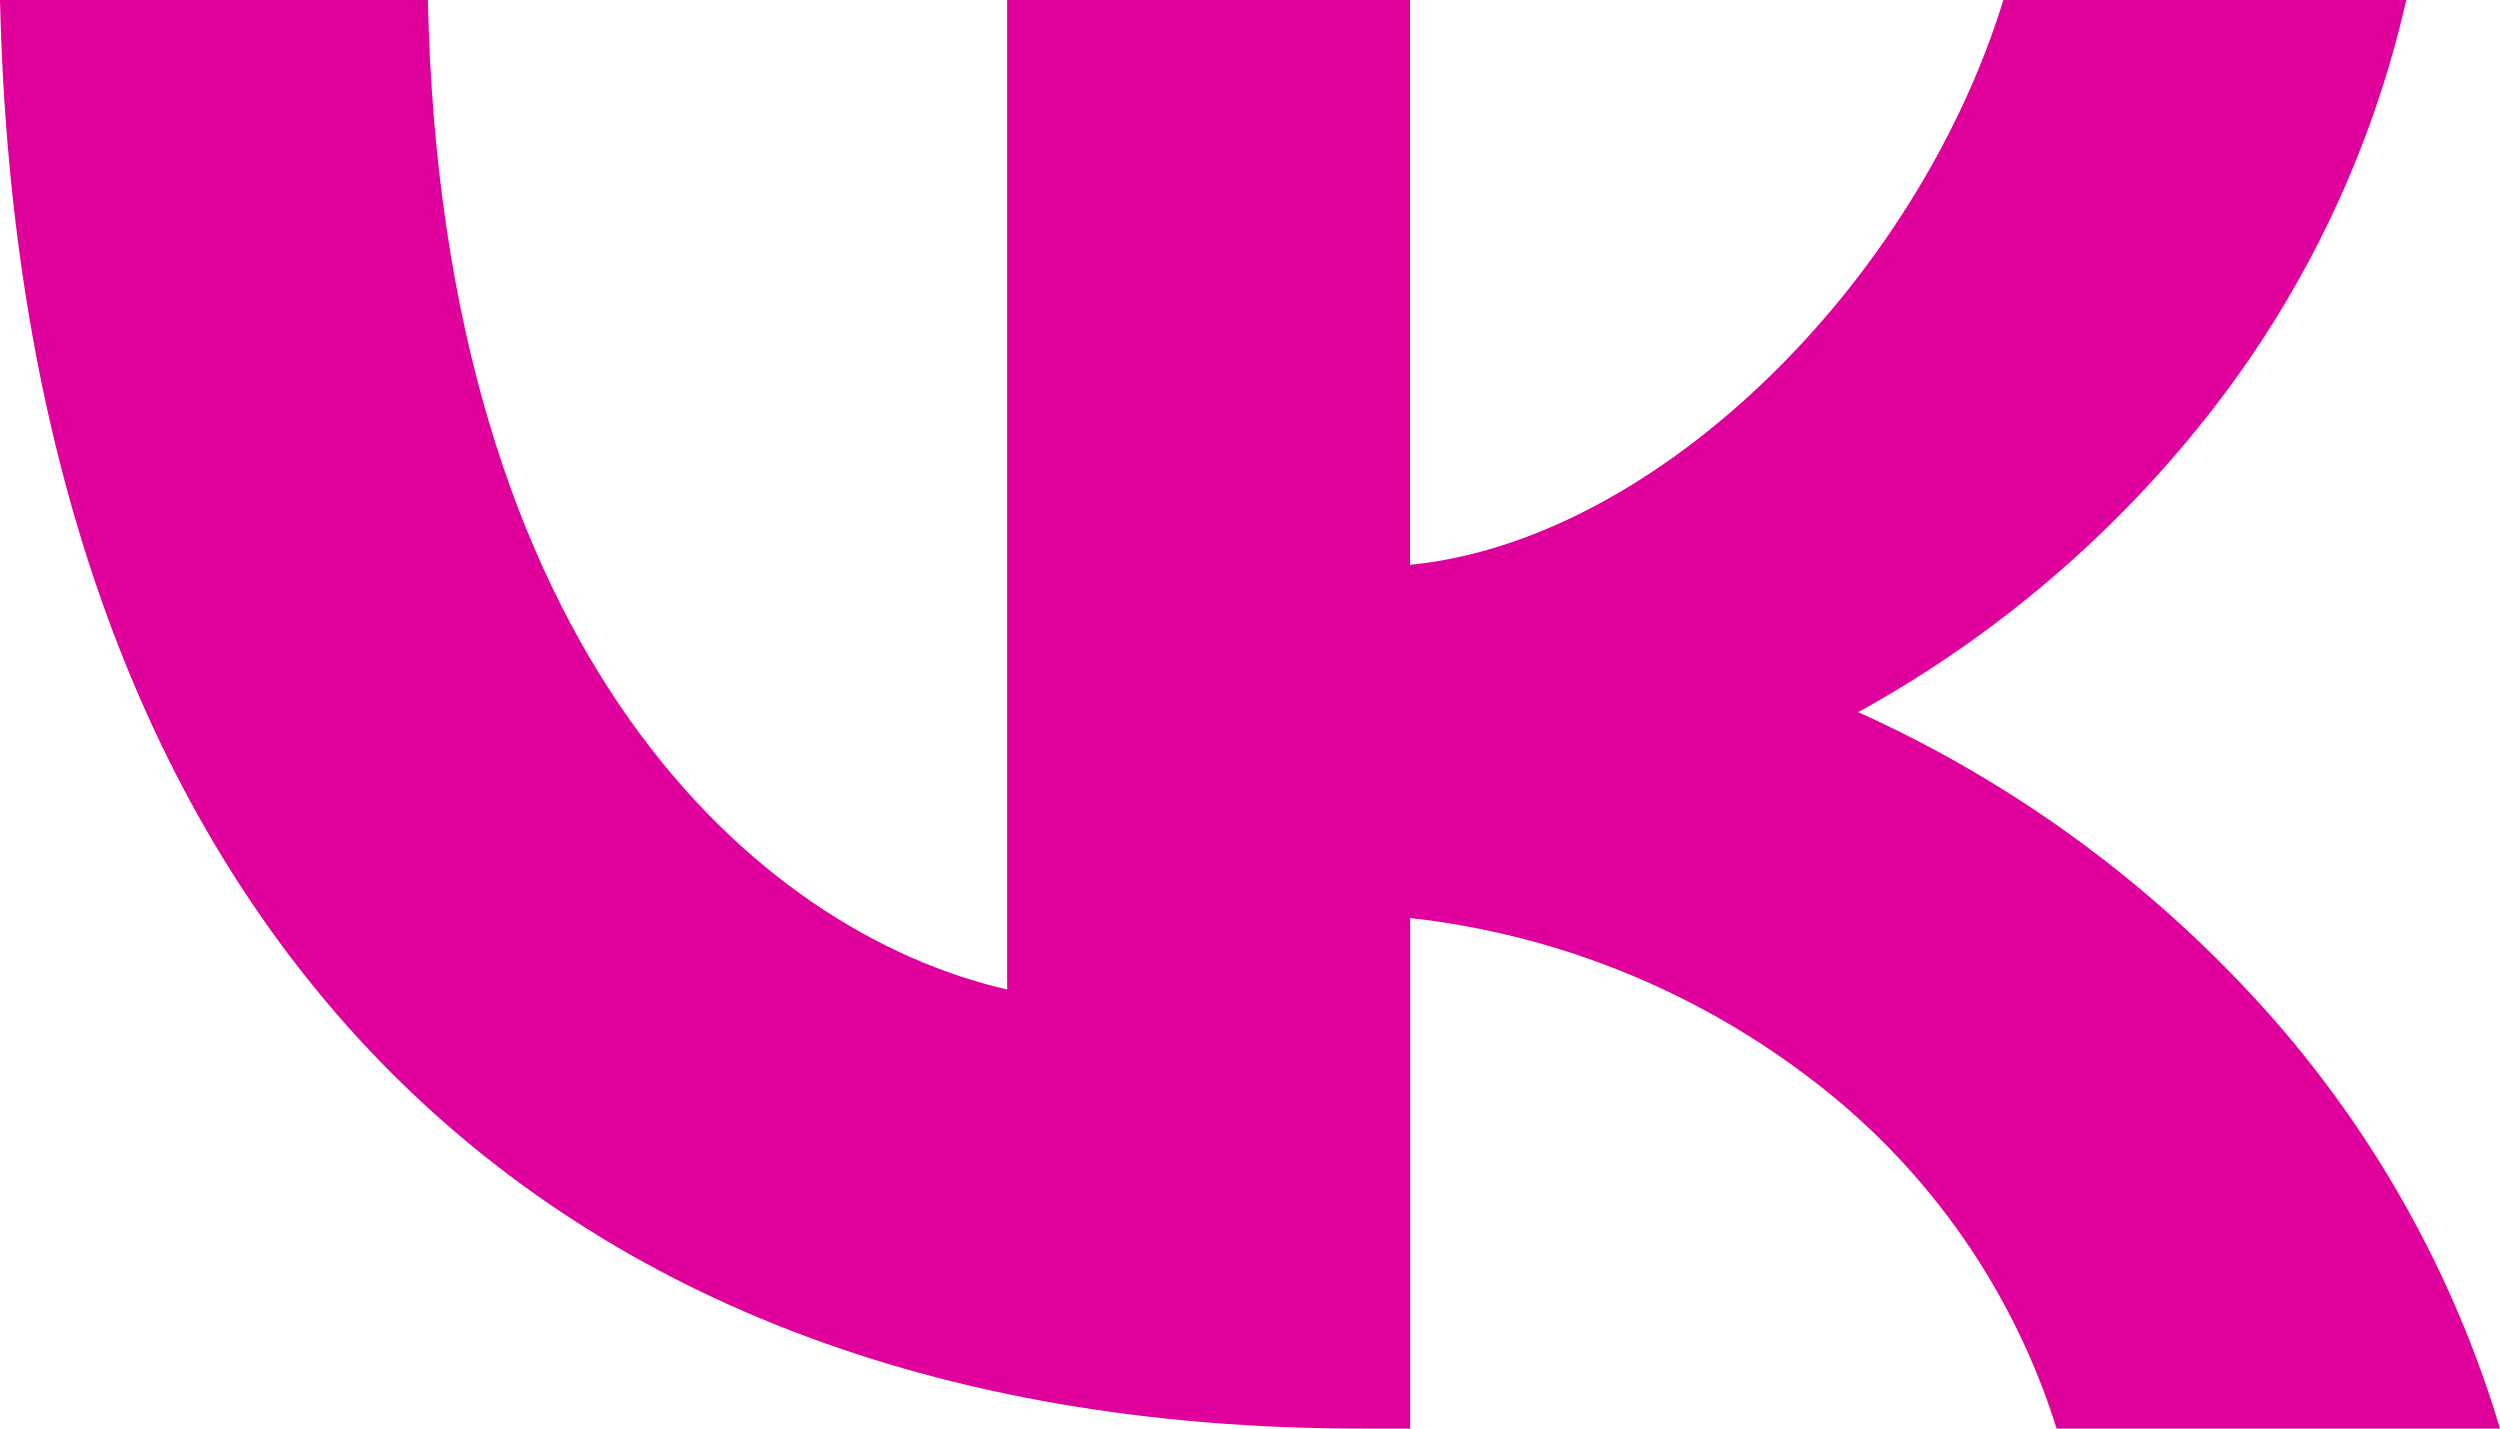 <svg width="28" height="16" viewBox="0 0 28 16" fill="none" xmlns="http://www.w3.org/2000/svg">
<path d="M15.25 16C5.684 16 0.228 9.994 0 0H4.792C4.95 7.336 8.482 10.442 11.28 11.082V0H15.792V6.326C18.556 6.054 21.46 3.172 22.438 0H26.95C26.572 1.664 25.835 3.225 24.79 4.574C23.71 5.967 22.356 7.125 20.812 7.976C22.535 8.753 24.079 9.879 25.346 11.282C26.57 12.638 27.476 14.25 28 16H23.034C22.555 14.47 21.62 13.123 20.354 12.14C19.035 11.111 17.457 10.467 15.794 10.282V16H15.25Z" fill="#E0009B"/>
</svg>
